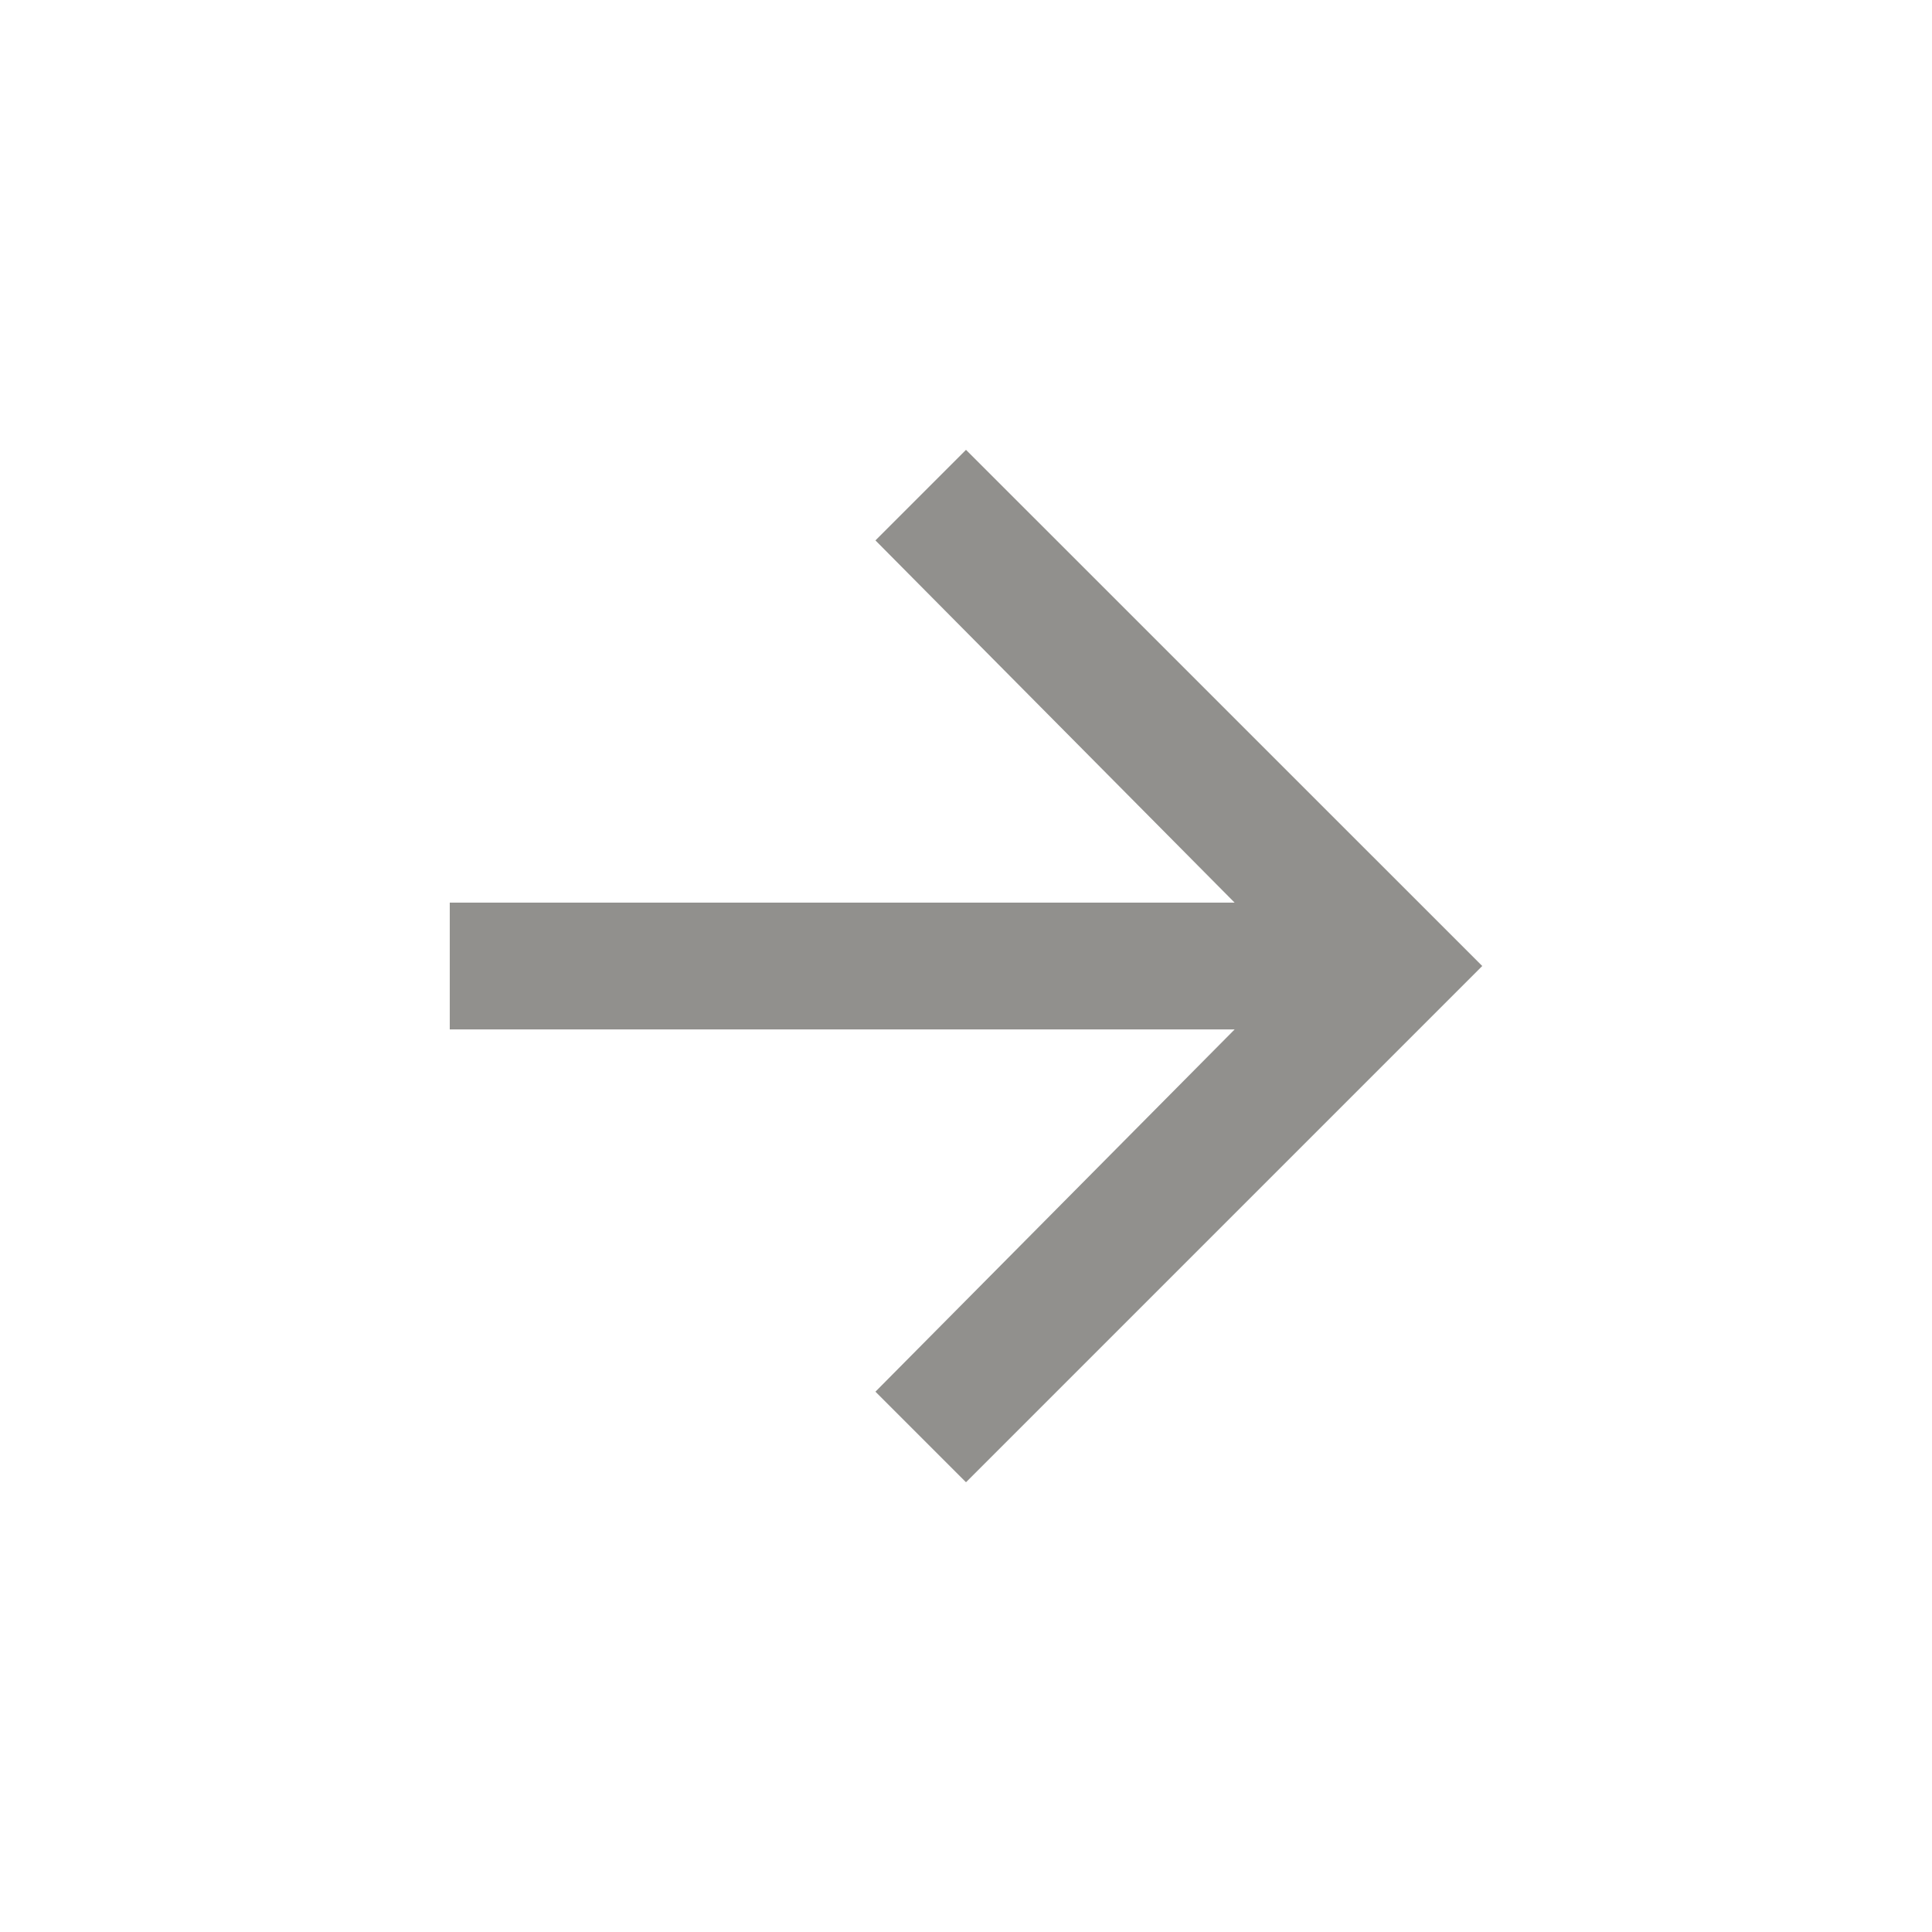 <!-- Generated by IcoMoon.io -->
<svg version="1.1" xmlns="http://www.w3.org/2000/svg" width="24" height="24" viewBox="0 0 24 24">
<title>arrow_forward</title>
<path fill="#91908d" d="M12 5.588l6.413 6.412-6.413 6.413-1.125-1.125 4.462-4.5h-9.75v-1.575h9.75l-4.462-4.5z"></path>
</svg>
